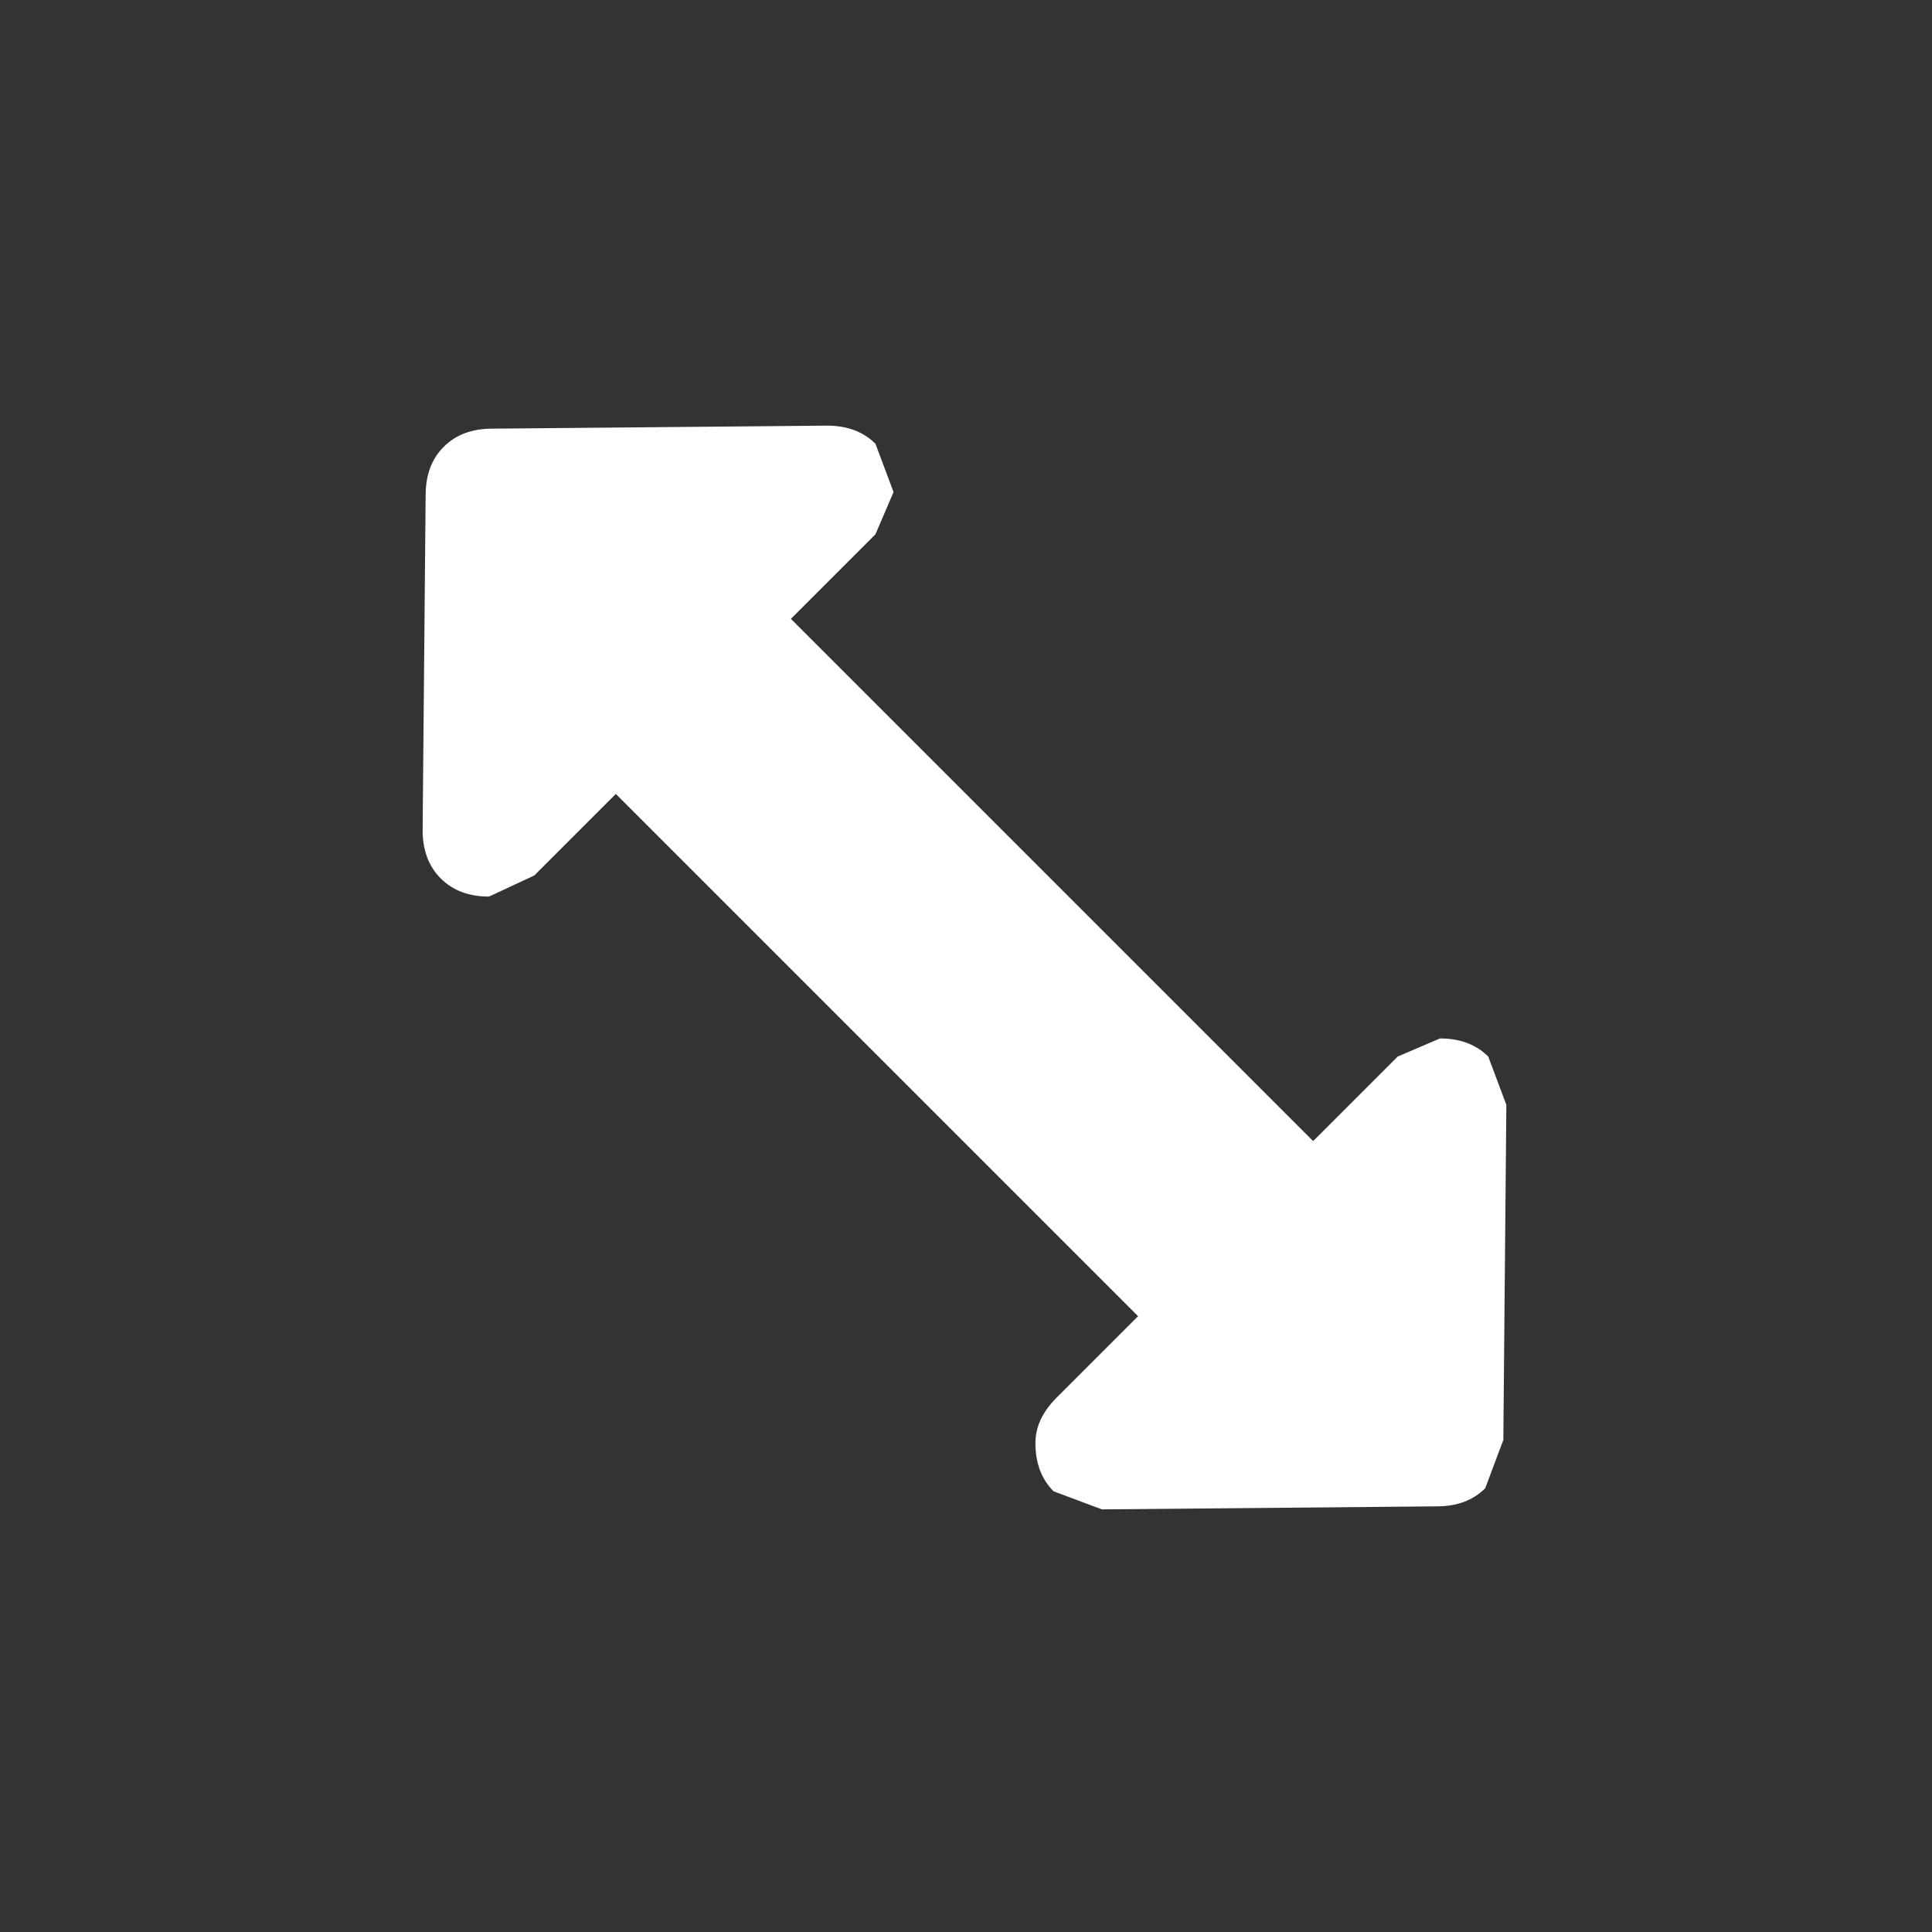 <svg width="32" height="32" xmlns="http://www.w3.org/2000/svg" xmlns:xlink="http://www.w3.org/1999/xlink">
  <rect width="100%" height="100%" fill="#333333" stroke="none"/>
  <defs/>
  <g>
    <path stroke="none" fill="#FFFFFF" d="M21.75 18.9 L23.15 17.5 23.85 17.2 Q24.35 17.2 24.65 17.5 L24.95 18.3 24.9 23.85 24.6 24.65 Q24.3 24.95 23.8 24.95 L18.25 25 17.45 24.7 Q17.15 24.4 17.15 23.9 17.15 23.5 17.5 23.15 L18.85 21.8 10.2 13.15 8.85 14.5 8.1 14.85 Q7.6 14.85 7.3 14.55 7 14.25 7 13.75 L7.05 8.2 Q7.05 7.7 7.35 7.4 7.65 7.1 8.15 7.1 L13.7 7.05 Q14.2 7.05 14.5 7.35 L14.8 8.15 14.5 8.85 13.1 10.25 21.75 18.9"/>
  </g>
</svg>